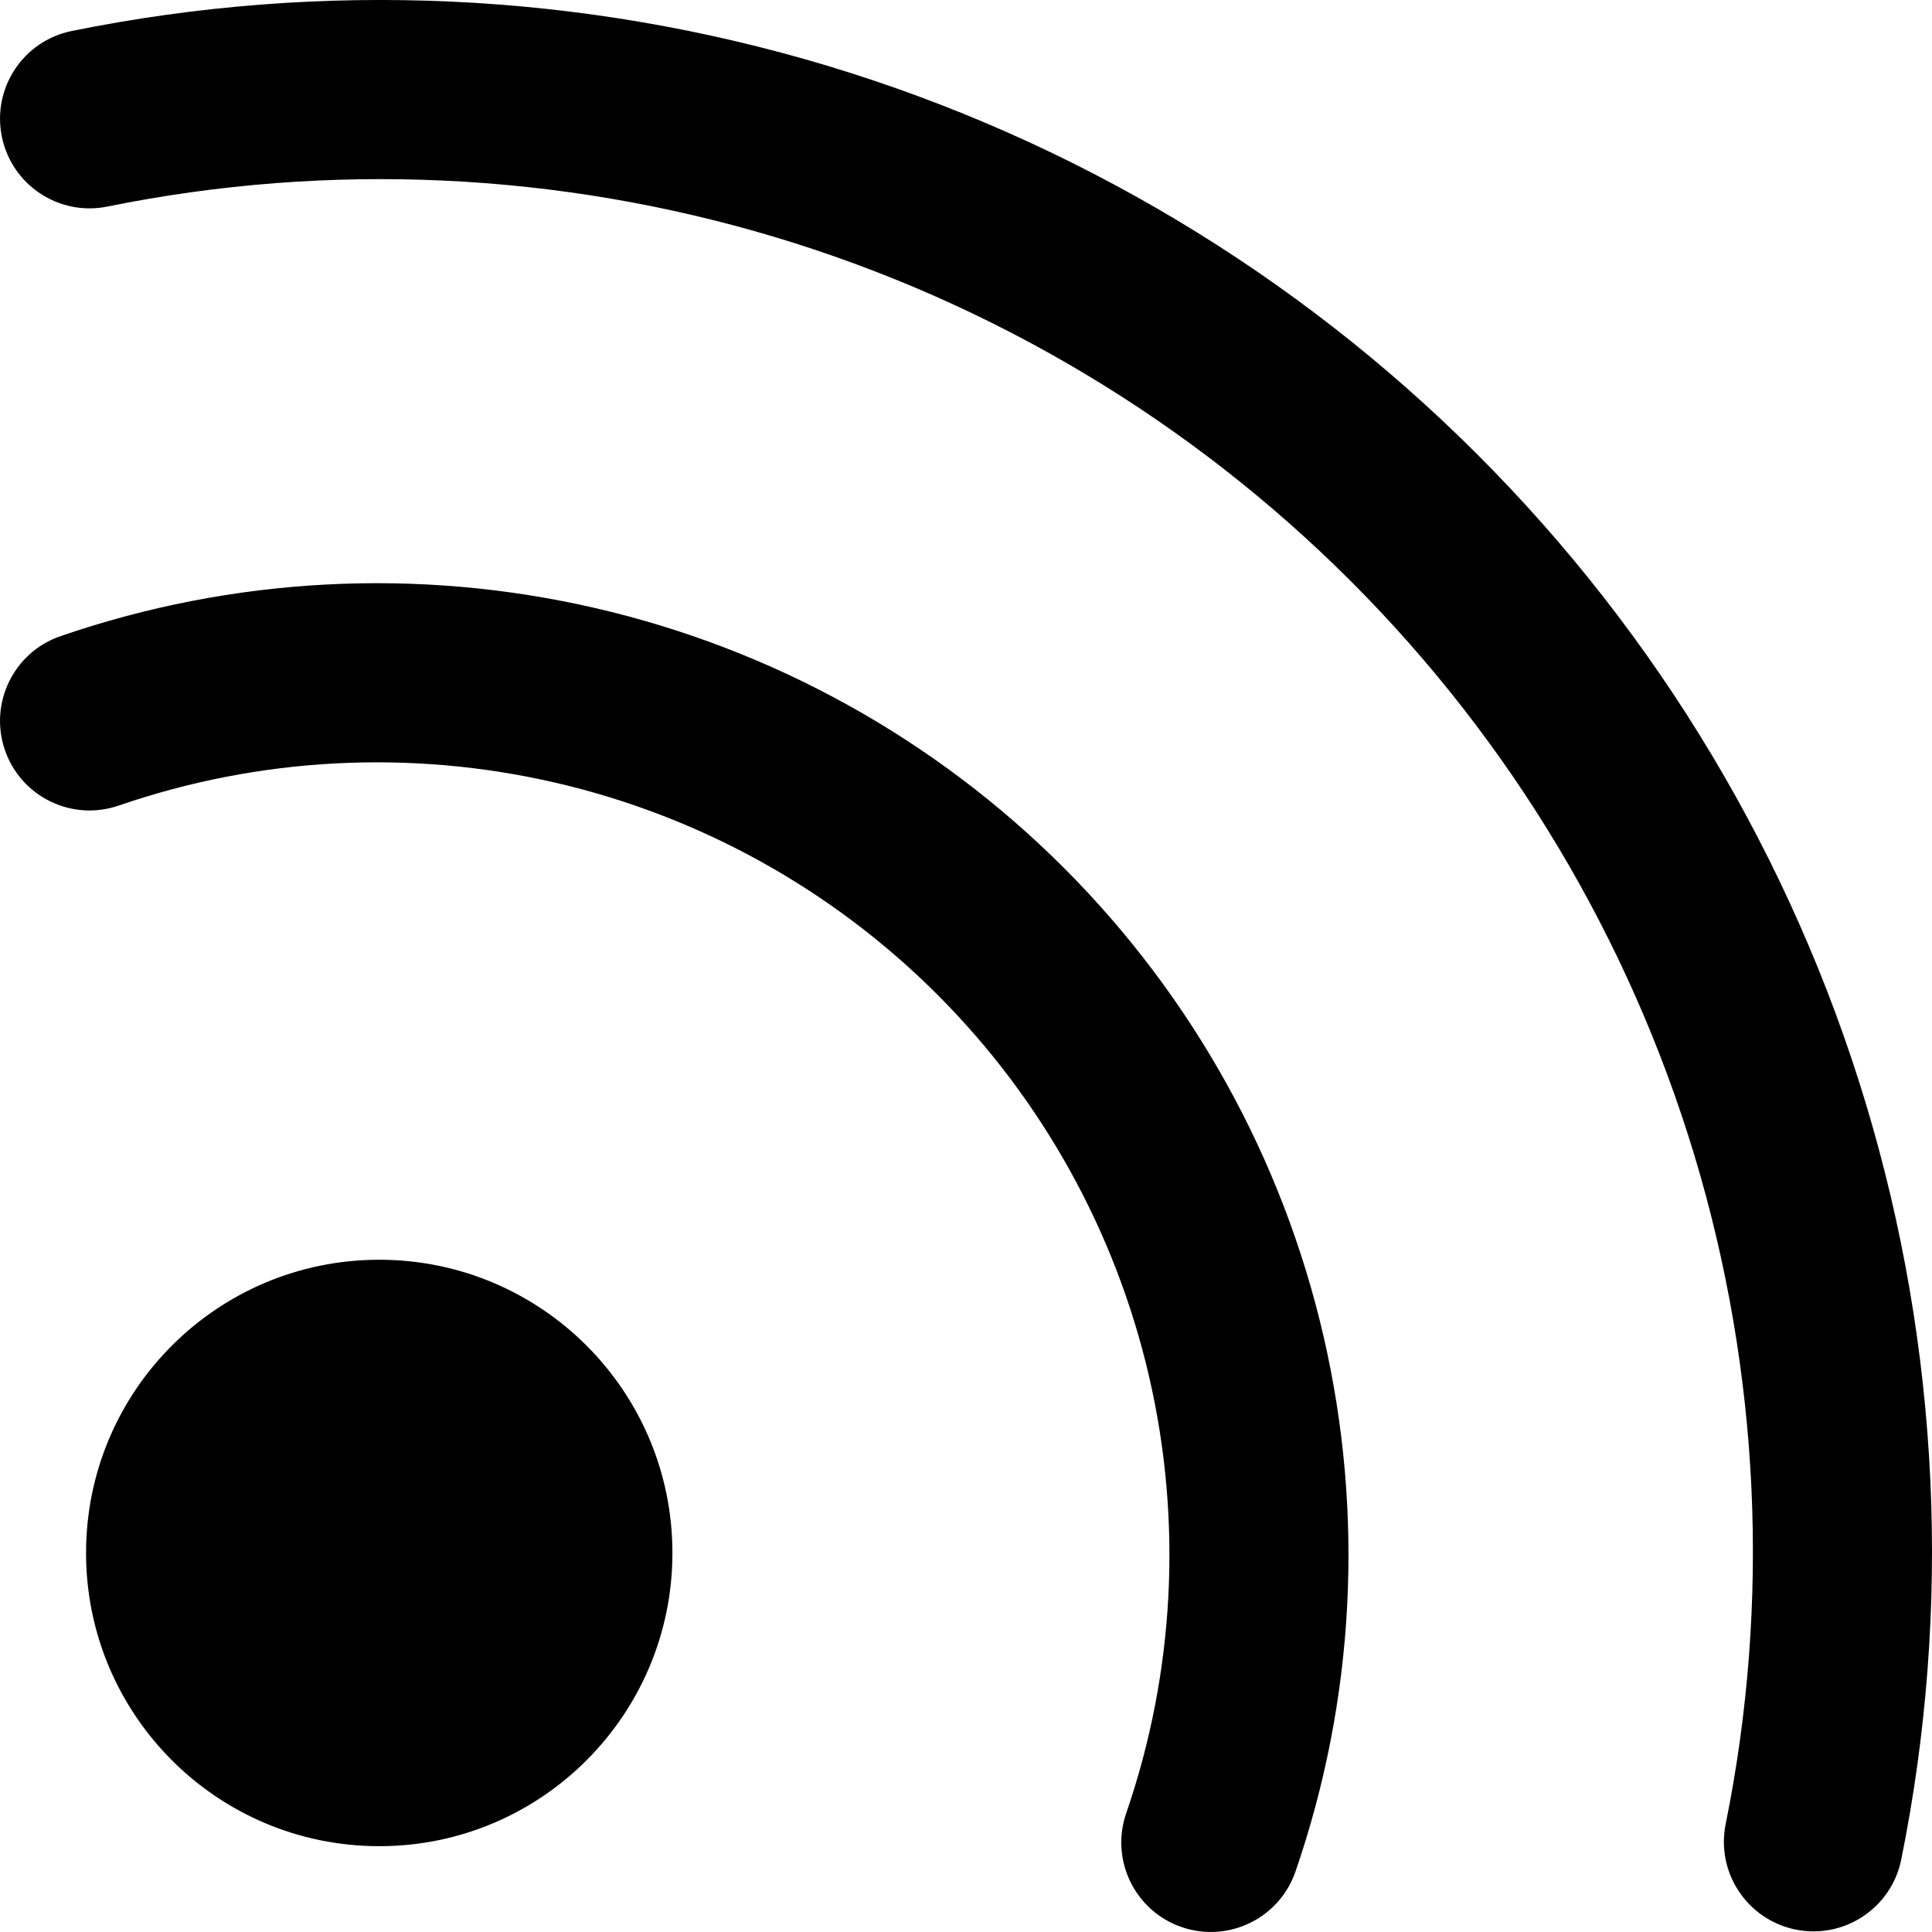 <svg width="24" height="24" viewBox="0 0 24 24" fill="none" xmlns="http://www.w3.org/2000/svg">
<g clip-path="url(#clip0)">
<path fill-rule="evenodd" clip-rule="evenodd" d="M8.353 19.291C8.353 21.303 6.722 22.934 4.711 22.934C2.699 22.934 1.069 21.303 1.069 19.291C1.069 17.279 2.699 15.649 4.711 15.649C6.722 15.649 8.353 17.279 8.353 19.291Z" fill="black"/>
<path fill-rule="evenodd" clip-rule="evenodd" d="M6.896 9.722C5.098 9.307 3.219 9.406 1.475 10.007C0.894 10.207 0.261 9.899 0.061 9.318C-0.139 8.737 0.17 8.103 0.75 7.903C2.889 7.166 5.192 7.045 7.396 7.554C9.6 8.063 11.617 9.181 13.216 10.781C14.816 12.381 15.934 14.398 16.442 16.602C16.951 18.807 16.83 21.11 16.093 23.249C15.893 23.83 15.26 24.139 14.679 23.939C14.098 23.739 13.79 23.106 13.99 22.525C14.591 20.78 14.69 18.901 14.275 17.103C13.86 15.305 12.948 13.659 11.643 12.354C10.338 11.049 8.693 10.137 6.896 9.722Z" fill="black"/>
<path fill-rule="evenodd" clip-rule="evenodd" d="M9.64 2.949C6.945 2.138 4.092 2.006 1.334 2.566C0.732 2.688 0.145 2.299 0.023 1.697C-0.1 1.095 0.289 0.507 0.891 0.385C4.009 -0.248 7.235 -0.099 10.281 0.818C13.327 1.736 16.099 3.393 18.349 5.642C20.6 7.891 22.259 10.662 23.178 13.708C24.097 16.755 24.248 19.981 23.618 23.1C23.496 23.702 22.909 24.092 22.307 23.97C21.705 23.848 21.315 23.261 21.437 22.659C21.995 19.9 21.861 17.046 21.048 14.351C20.235 11.657 18.767 9.205 16.777 7.216C14.786 5.226 12.334 3.76 9.64 2.949Z" fill="black"/>
</g>
<defs>
<clipPath id="clip0">
<rect width="24" height="24" fill="white"/>
</clipPath>
</defs>
</svg>
